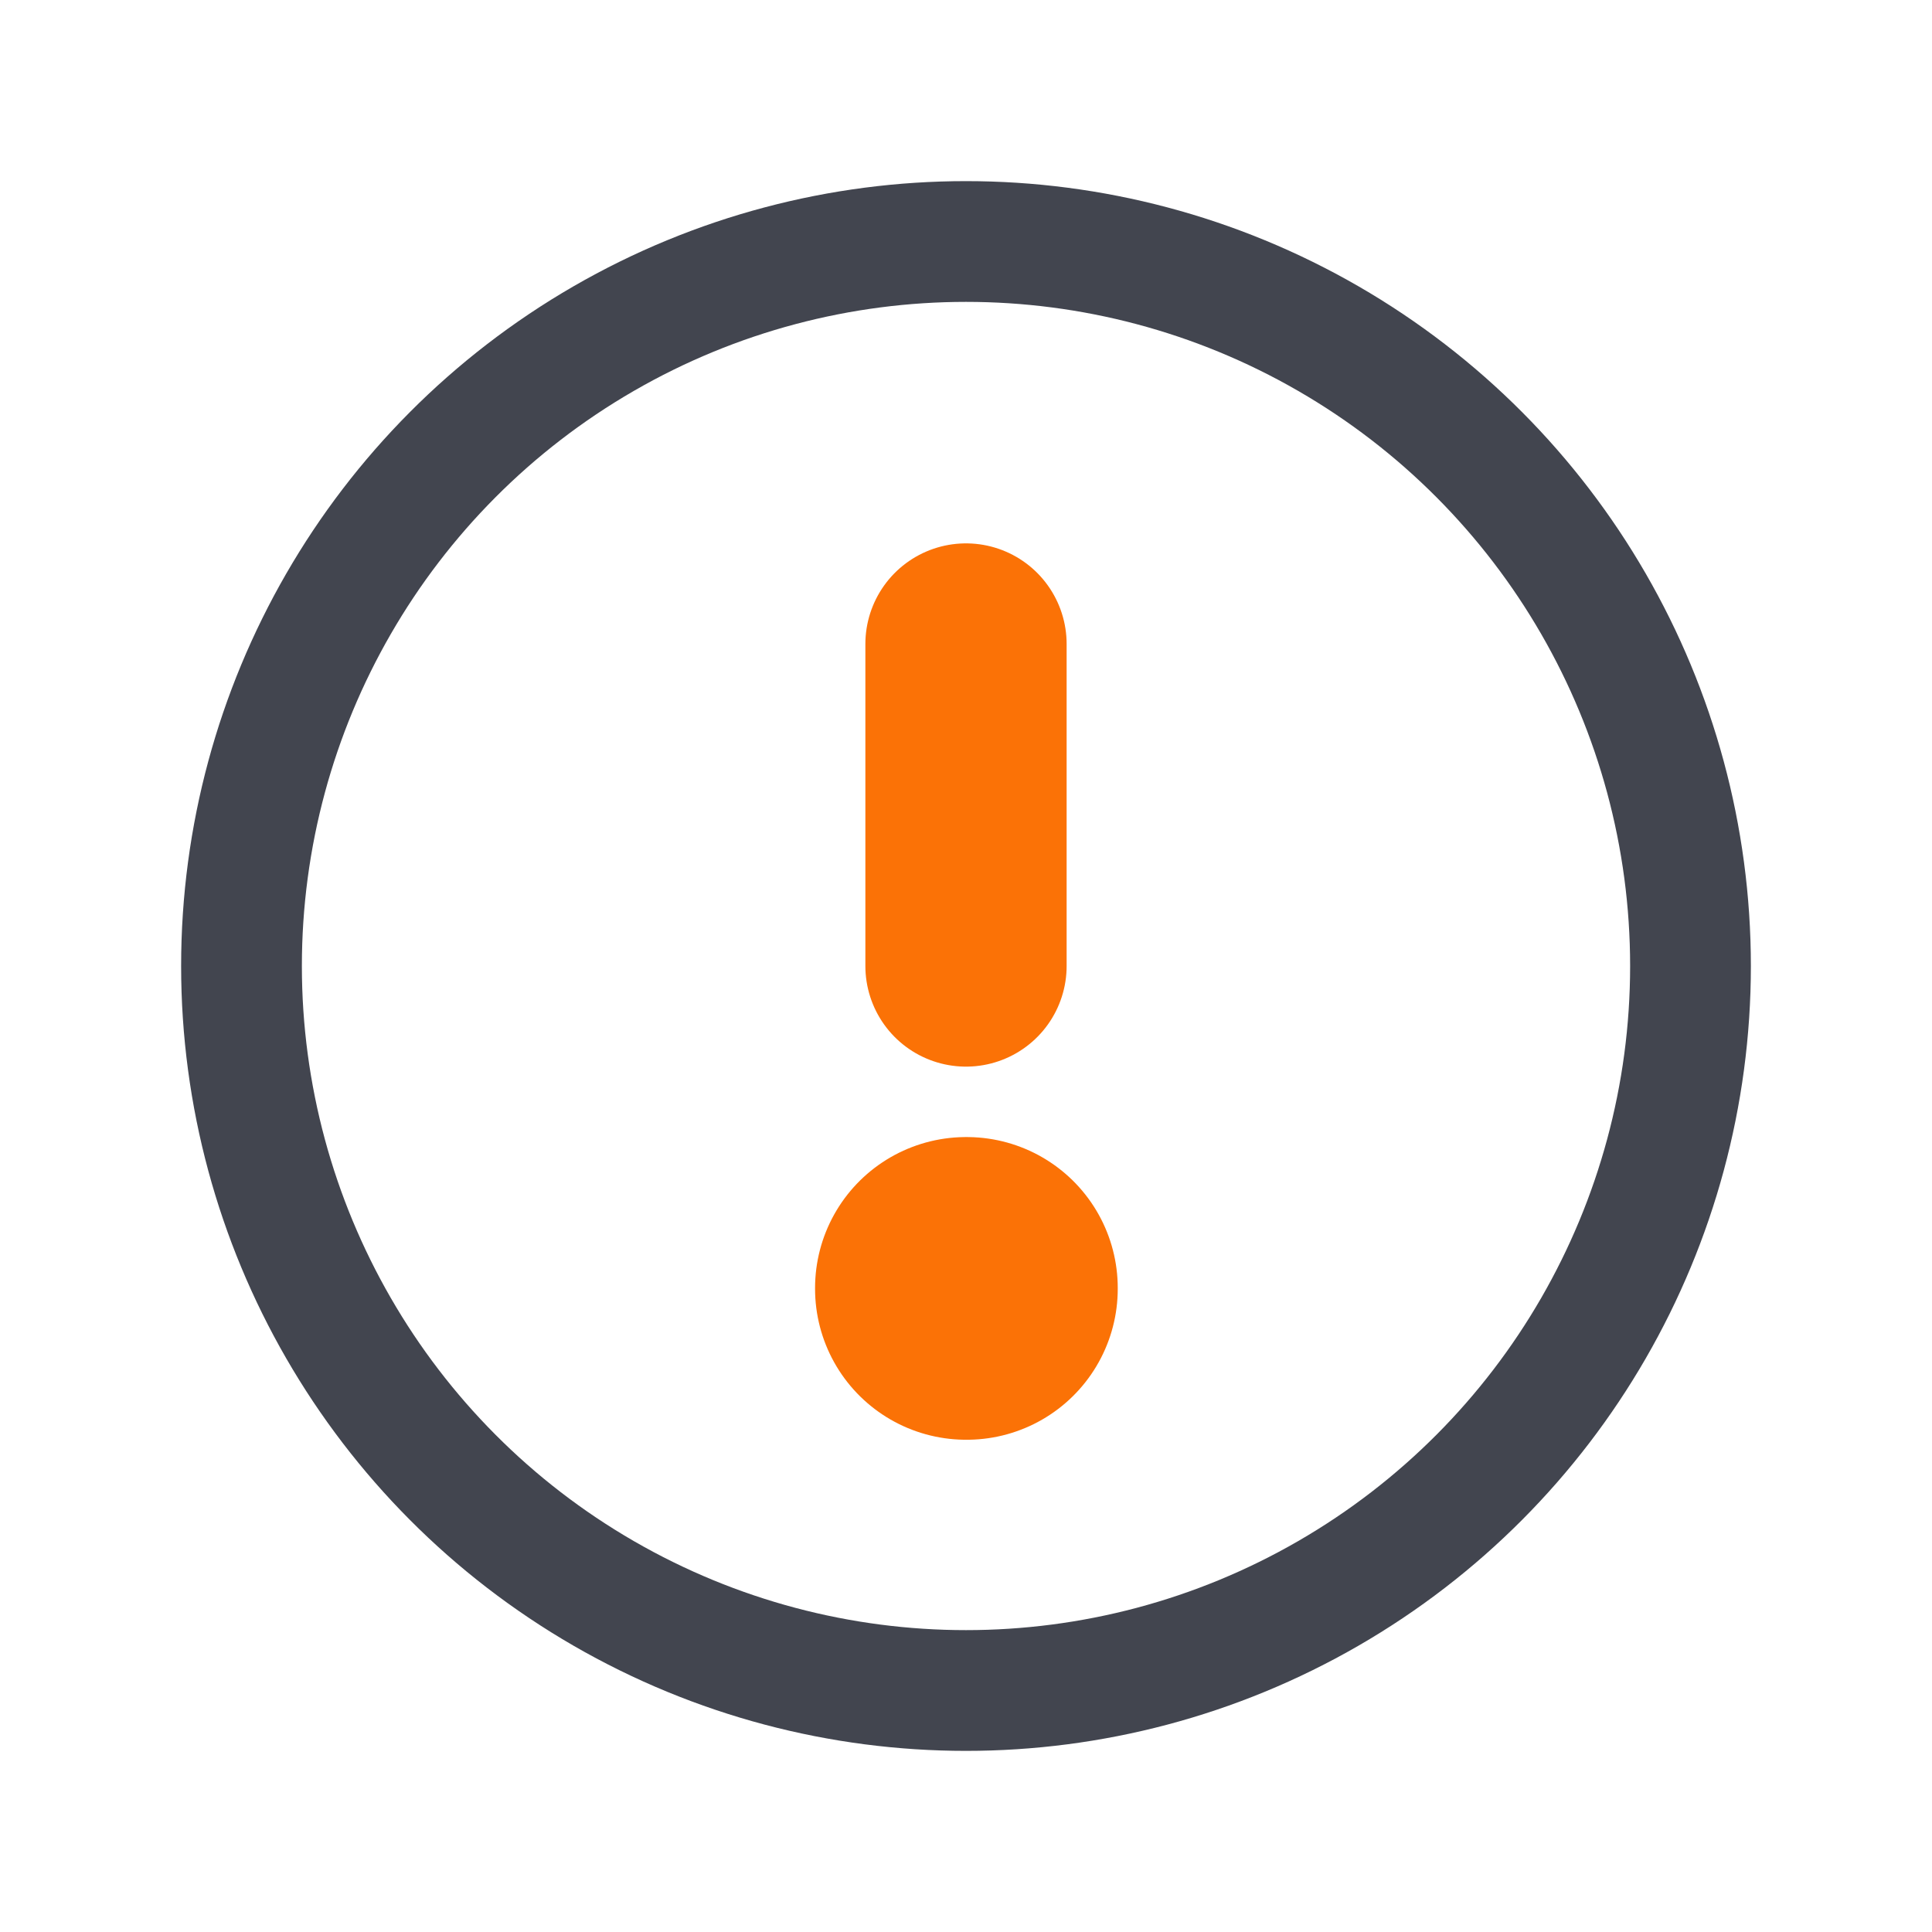 <svg width="24" height="24" viewBox="0 0 24 24" fill="none" xmlns="http://www.w3.org/2000/svg" xmlns:xlink="http://www.w3.org/1999/xlink">
	<desc>
			Created with Pixso.
	</desc>
	<defs/>
	<rect id="Icon Frame" rx="-0.5" width="23" height="23" transform="translate(0.5 0.5)" fill="#FFFFFF" fill-opacity="0"/>
	<circle id="Ellipse 15" cx="12" cy="12" r="9" stroke="#42454F" stroke-opacity="1" stroke-width="1.5" stroke-linejoin="round"/>
	<rect id="Rectangle 86" x="12" y="16" width="0.01" height="0.01" stroke="#FB7206" stroke-opacity="1" stroke-width="3.75" stroke-linejoin="round"/>
	<path id="Vector 26" d="M12 12L12 8" stroke="#FB7206" stroke-opacity="1" stroke-width="2.5" stroke-linejoin="round" stroke-linecap="round"/>
</svg>
